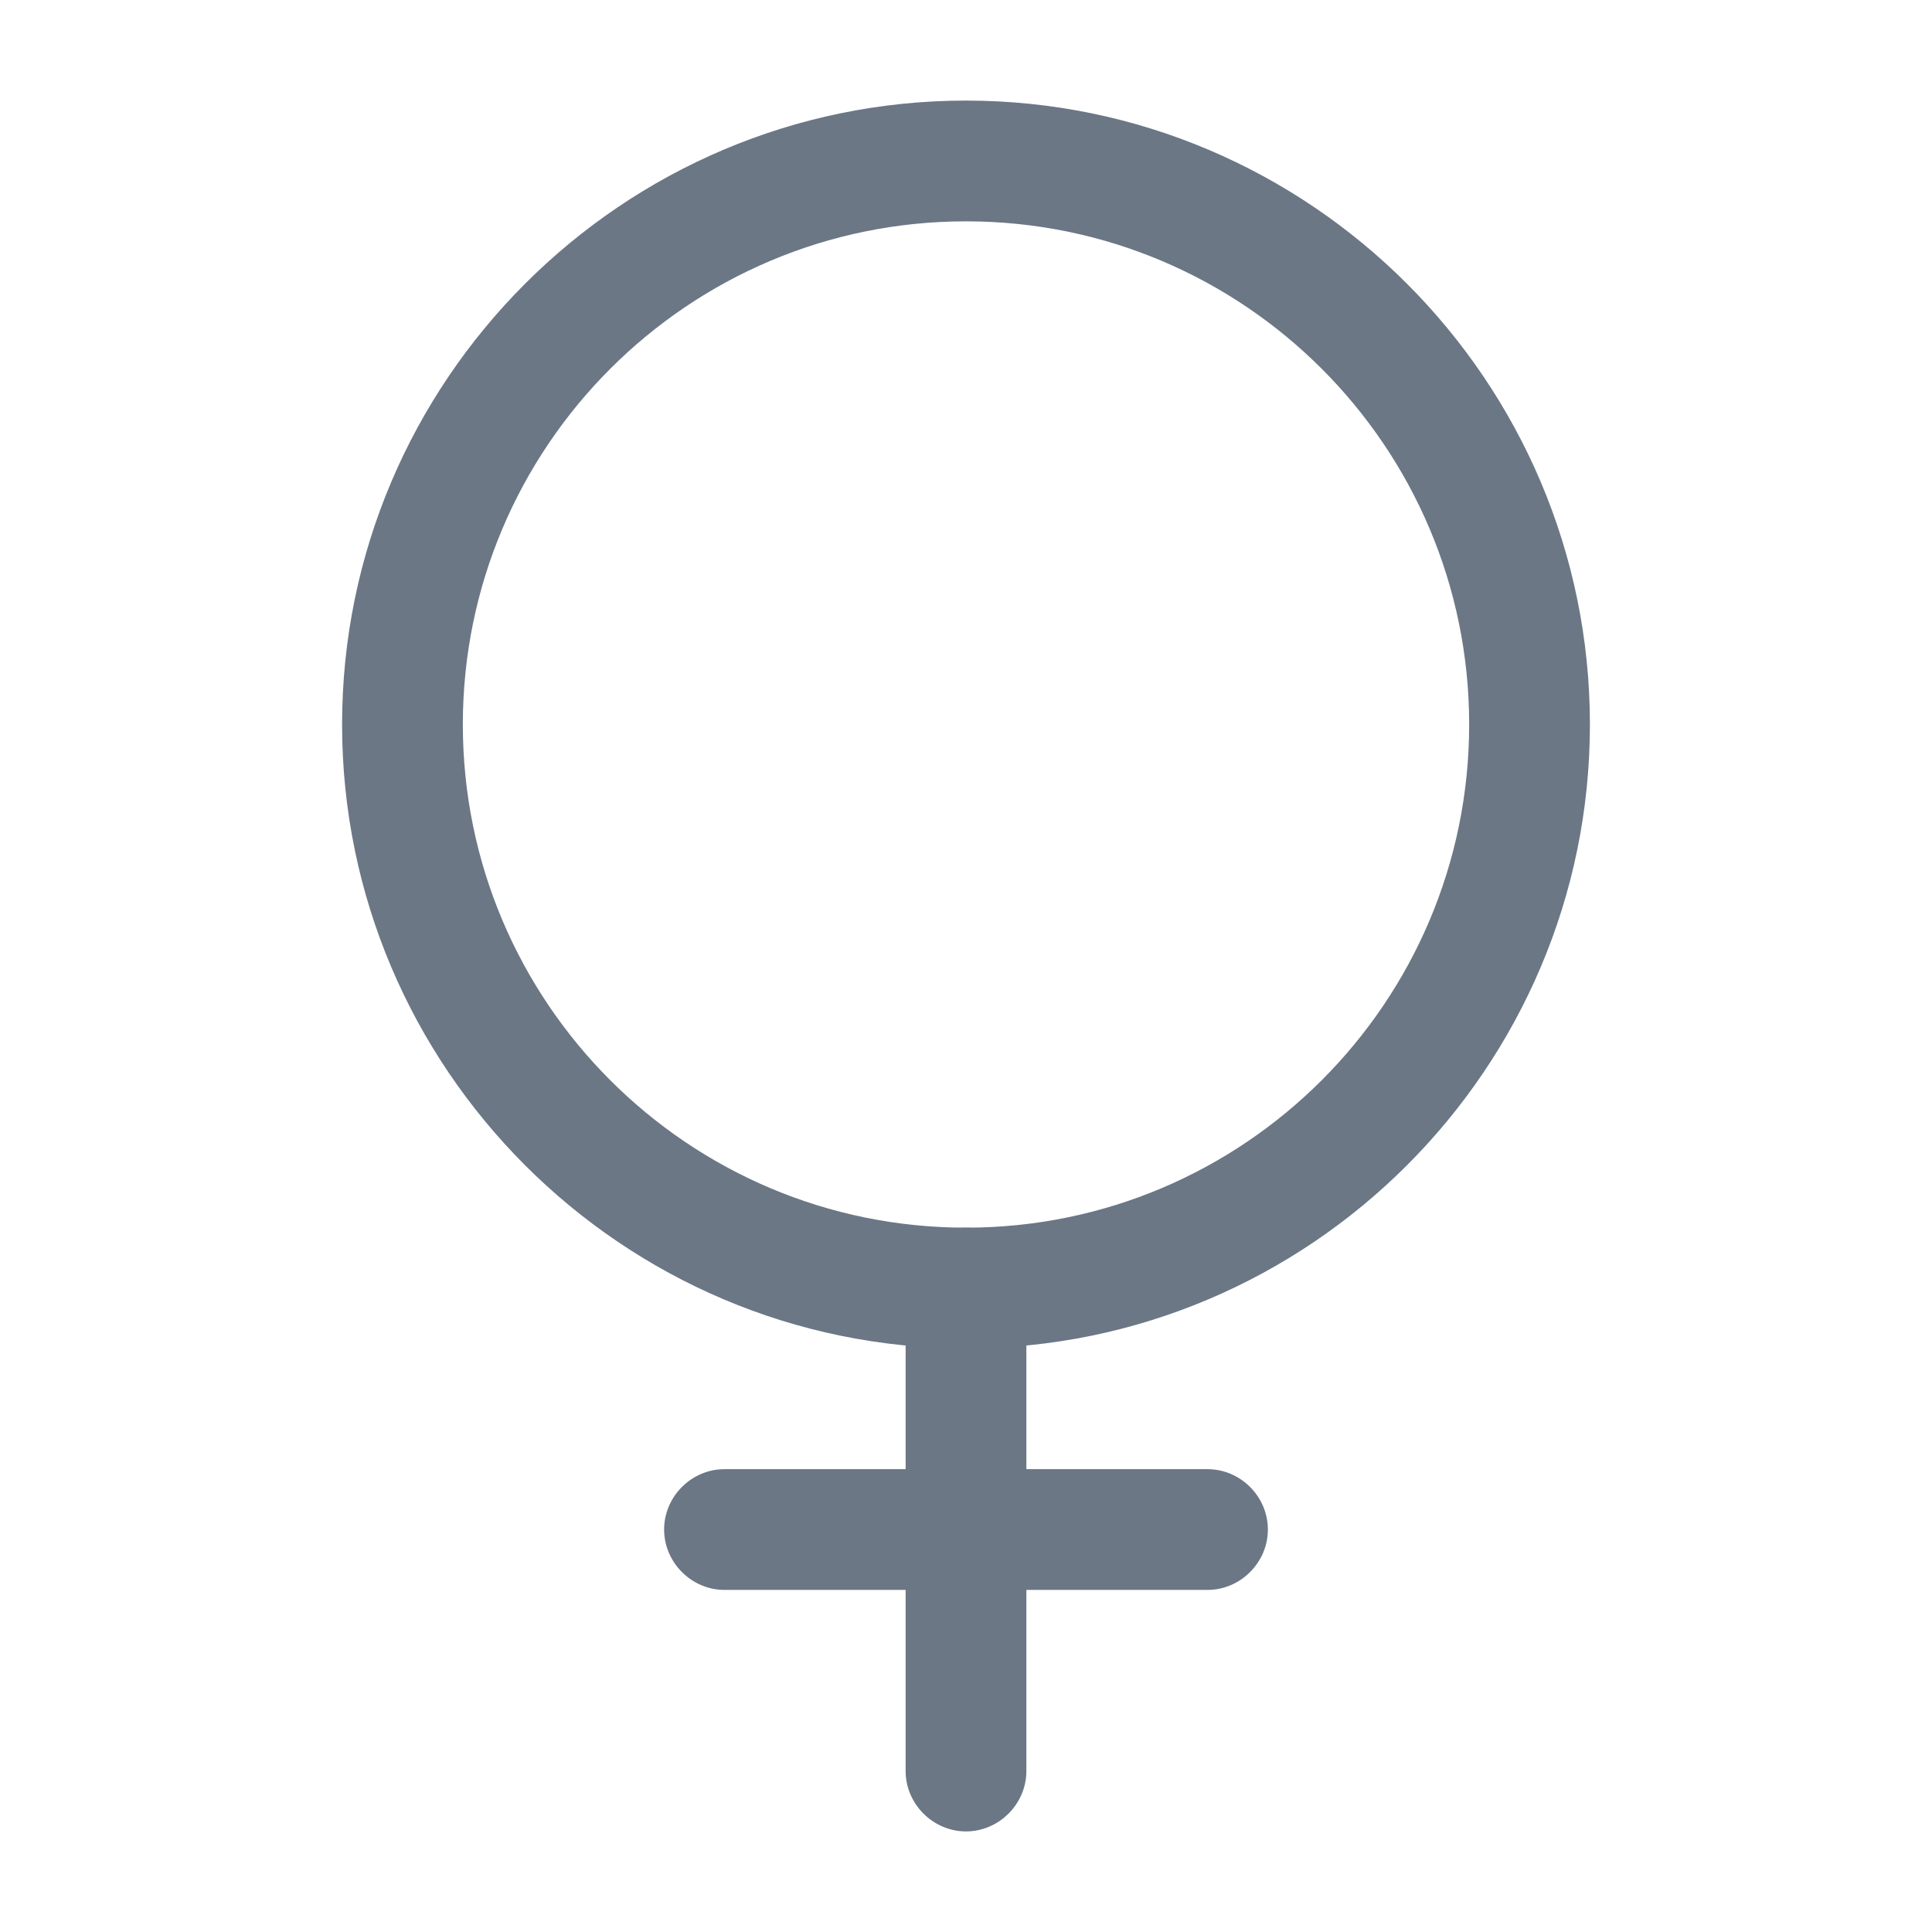 <svg xmlns="http://www.w3.org/2000/svg" width="16" height="16" viewBox="0 0 16 16" fill="none">
    <path
        d="M8 11.167C5.154 11.167 2.833 8.847 2.833 6C2.833 3.153 5.154 0.833 8 0.833C10.847 0.833 13.167 3.153 13.167 6C13.167 8.847 10.847 11.167 8 11.167ZM8 1.833C5.7 1.833 3.833 3.7 3.833 6C3.833 8.3 5.7 10.167 8 10.167C10.3 10.167 12.167 8.3 12.167 6C12.167 3.7 10.3 1.833 8 1.833Z"
        fill="#6B7785" />
    <path
        d="M8 15.167C7.727 15.167 7.5 14.94 7.5 14.667V10.667C7.5 10.393 7.727 10.167 8 10.167C8.273 10.167 8.5 10.393 8.5 10.667V14.667C8.5 14.94 8.273 15.167 8 15.167Z"
        fill="#6B7785" />
    <path
        d="M10 13.167H6C5.727 13.167 5.5 12.94 5.5 12.667C5.5 12.393 5.727 12.167 6 12.167H10C10.273 12.167 10.5 12.393 10.5 12.667C10.5 12.94 10.273 13.167 10 13.167Z"
        fill="#6B7785" />
</svg>